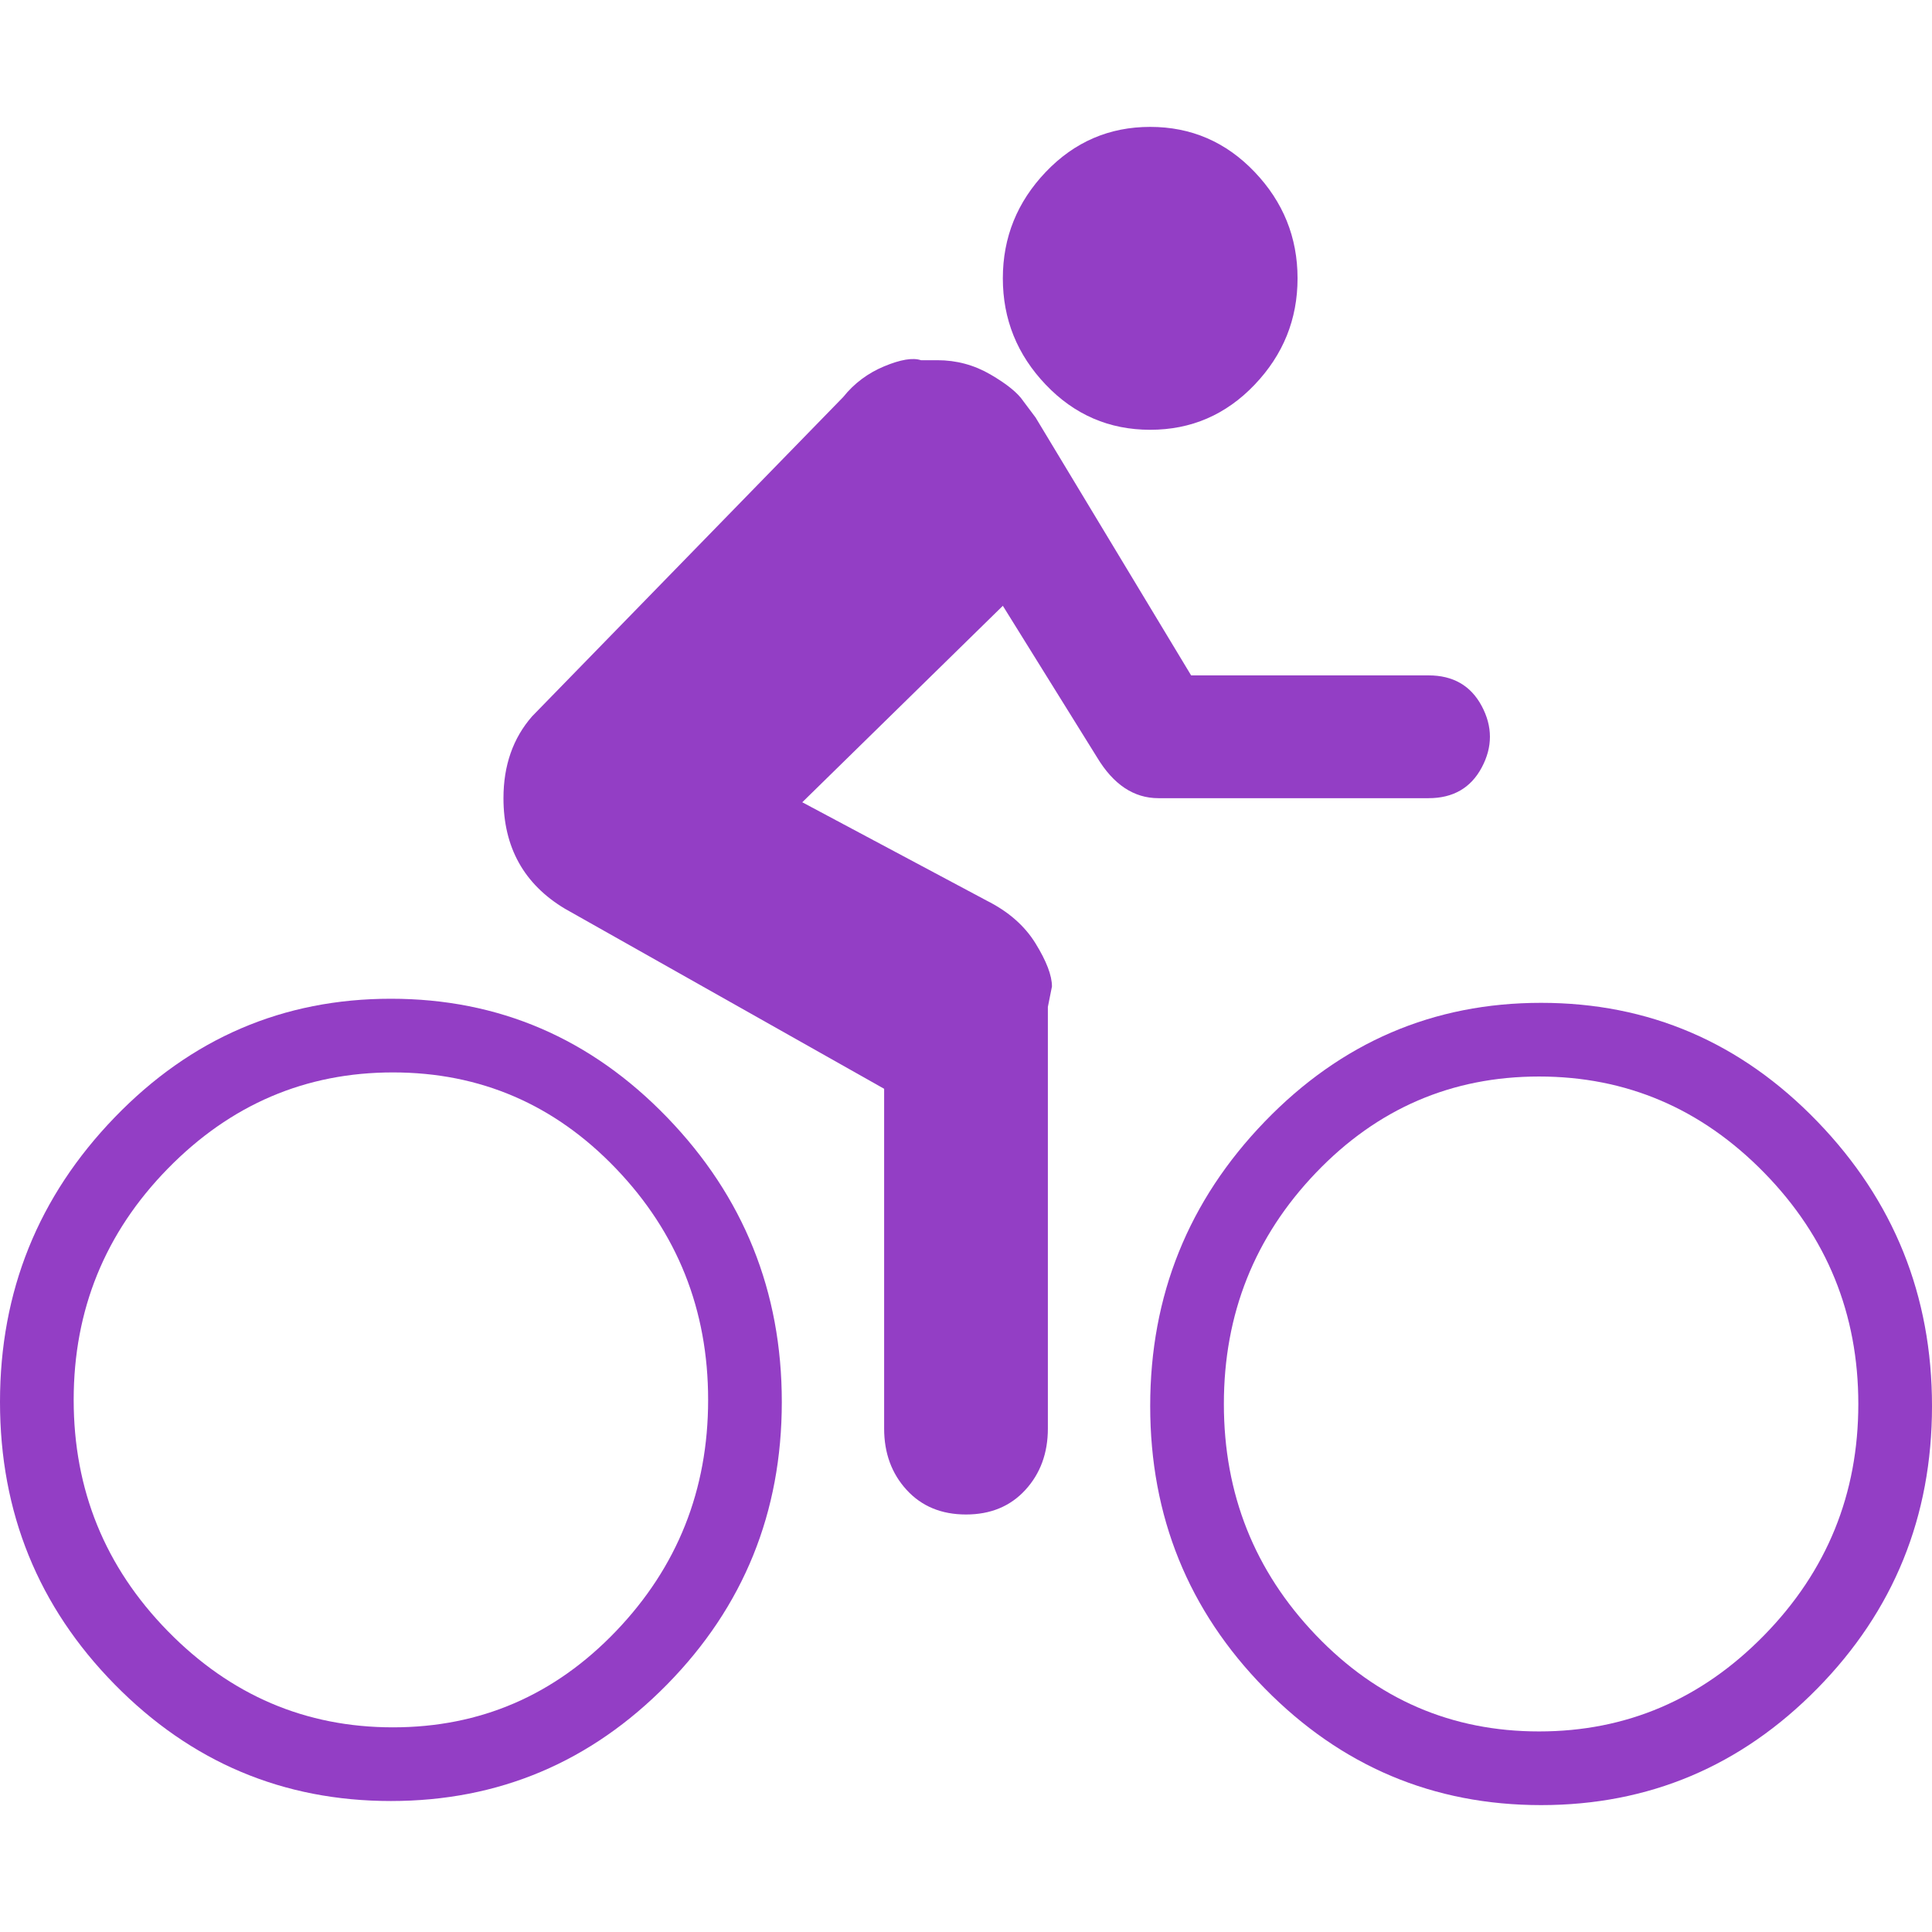 <?xml version="1.0" encoding="iso-8859-1"?>
<!-- Generator: Adobe Illustrator 18.1.1, SVG Export Plug-In . SVG Version: 6.00 Build 0)  -->
<svg xmlns="http://www.w3.org/2000/svg" xmlns:xlink="http://www.w3.org/1999/xlink" version="1.1" id="Capa_1" x="0px" y="0px" viewBox="0 0 472 472" style="enable-background:new 0 0 472 472;" xml:space="preserve" width="512px" height="512px">
<g>
	<g>
		<path d="M95.5,244c-26.333,0-48.833,9.667-67.5,29S0,315.5,0,342.5s9.333,50,28,69S69.167,440,95.5,440    s48.833-9.5,67.5-28.5s28-42,28-69s-9.333-50.167-28-69.5S121.833,244,95.5,244z M150.5,398.5c-15,15.667-33.167,23.5-54.5,23.5    s-39.667-7.833-55-23.5S18,364,18,342s7.667-40.833,23-56.5S74.667,262,96,262s39.5,7.833,54.5,23.5S173,320,173,342    S165.5,382.833,150.5,398.5z" fill="#933EC5"/>
		<path d="M444,274c-18.667-19.333-41.167-29-67.5-29s-48.833,9.667-67.5,29s-28,42.5-28,69.5s9.333,50,28,69    s41.167,28.5,67.5,28.5s48.833-9.5,67.5-28.5s28-42,28-69S462.667,293.333,444,274z M431,399.5    c-15.333,15.667-33.666,23.5-55,23.5c-21.333,0-39.5-7.833-54.5-23.5S299,365,299,343s7.5-40.833,22.5-56.5S354.667,263,376,263    s39.667,7.833,55,23.5s23,34.5,23,56.5S446.333,383.833,431,399.5z" fill="#933EC5"/>
		<path d="M281,105c10,0,18.5-3.667,25.5-11S317,78,317,68s-3.5-18.667-10.5-26S291,31,281,31    s-18.5,3.667-25.5,11S245,58,245,68s3.5,18.667,10.5,26S271,105,281,105z" fill="#933EC5"/>
		<path d="M349,195c6,0,10.333-2.5,13-7.5s2.667-10,0-15s-7-7.5-13-7.5h-58l-38-63l-3-4    c-1.333-2-4-4.167-8-6.5s-8.333-3.5-13-3.5h-4c-2-0.667-5-0.167-9,1.5s-7.333,4.167-10,7.5l-76,78c-4.667,5.333-7,12-7,20    c0,12,5,21,15,27l78,44v83c0,6,1.833,11,5.5,15s8.5,6,14.5,6s10.833-2,14.5-6s5.5-9,5.5-15V246l1-5c0-2.667-1.333-6.167-4-10.5    s-6.667-7.833-12-10.5l-45-24l49-48l23,37c4,6.667,9,10,15,10H349z" fill="#933EC5"/>
	</g>
</g>
<g>
</g>
<g>
</g>
<g>
</g>
<g>
</g>
<g>
</g>
<g>
</g>
<g>
</g>
<g>
</g>
<g>
</g>
<g>
</g>
<g>
</g>
<g>
</g>
<g>
</g>
<g>
</g>
<g>
</g>
</svg>
